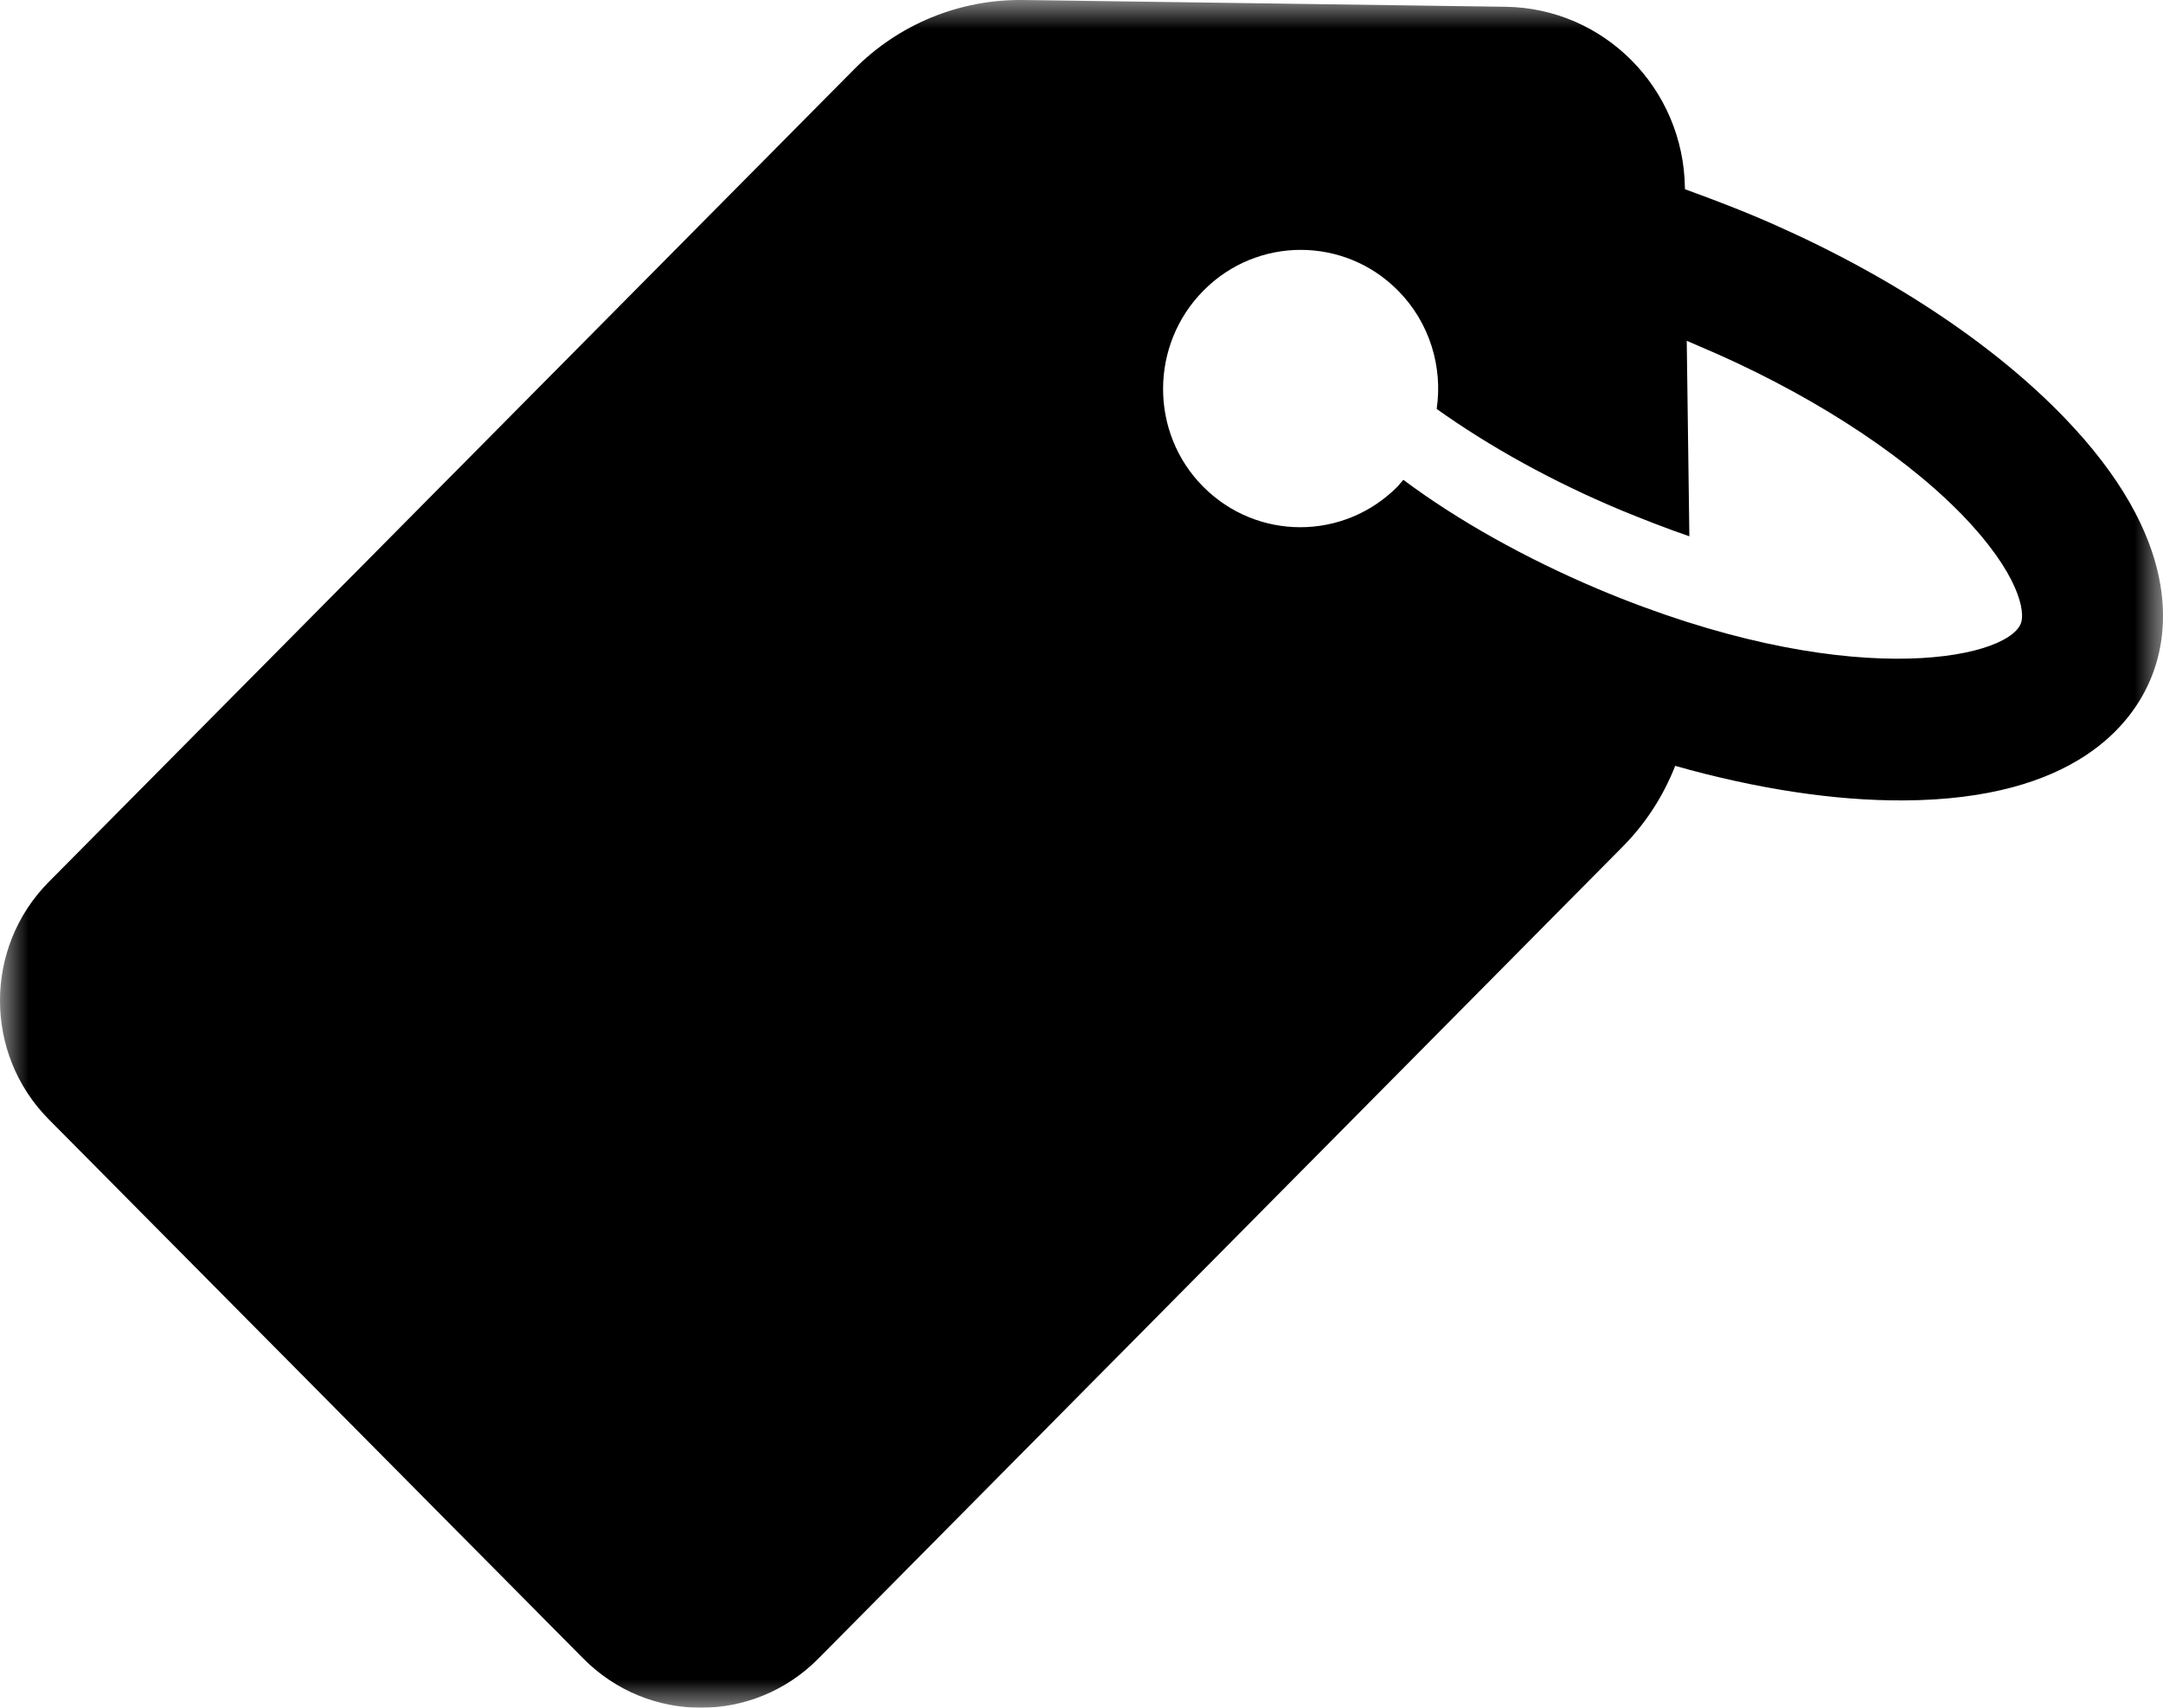 <?xml version="1.0" encoding="UTF-8"?>
<svg width="38px" height="30px" viewBox="0 0 38 30" version="1.1" xmlns="http://www.w3.org/2000/svg" xmlns:xlink="http://www.w3.org/1999/xlink">
    <!-- Generator: Sketch 49.1 (51147) - http://www.bohemiancoding.com/sketch -->
    <title>003-tag</title>
    <desc>Created with Sketch.</desc>
    <defs>
        <polygon id="path-1" points="0 0 38 0 38 30 0 30"></polygon>
    </defs>
    <g id="Homepage" stroke="none" stroke-width="1" fill="none" fill-rule="evenodd">
        <g id="Falue-onepager-Copy-19" transform="translate(-431, -939)">
            <g id="Group-4" transform="translate(92, 937)">
                <g id="003-tag" transform="translate(339, 2)">
                    <mask id="mask-2" fill="white">
                        <use xlink:href="#path-1"></use>
                    </mask>
                    <g id="Clip-2"></g>
                    <path d="M10.249,29.137 C11.389,30.288 13.238,30.288 14.377,29.137 L28.509,14.872 C28.915,14.463 29.227,13.974 29.43,13.454 C30.85,13.856 32.231,14.069 33.448,14.061 C36.46,14.045 37.459,12.714 37.787,11.918 C38.115,11.131 38.349,9.476 36.234,7.302 L36.164,7.231 C34.853,5.908 32.949,4.687 30.787,3.781 C30.389,3.616 29.991,3.466 29.601,3.324 L29.601,3.301 C29.578,1.552 28.181,0.142 26.449,0.119 L17.982,0 C16.859,-0.015 15.782,0.425 14.994,1.229 L0.855,15.495 C-0.285,16.645 -0.285,18.512 0.855,19.662 L10.249,29.137 Z M21.143,5.105 C22.087,4.151 23.616,4.151 24.561,5.105 C25.122,5.672 25.348,6.452 25.24,7.184 C26.168,7.846 27.276,8.46 28.462,8.956 C28.884,9.13 29.289,9.287 29.679,9.421 L29.633,5.987 C29.703,6.018 29.765,6.042 29.835,6.074 C31.685,6.853 33.347,7.909 34.416,8.988 L34.463,9.035 C35.477,10.083 35.586,10.753 35.501,10.957 C35.235,11.595 32.387,12.163 28.064,10.343 C26.8,9.807 25.614,9.146 24.654,8.429 C24.623,8.468 24.584,8.508 24.553,8.547 C23.608,9.5 22.079,9.5 21.135,8.547 C20.198,7.602 20.198,6.058 21.143,5.105 Z" id="Fill-1" fill="#000000" mask="url(#mask-2)"></path>
                </g>
            </g>
        </g>
    </g>
</svg>